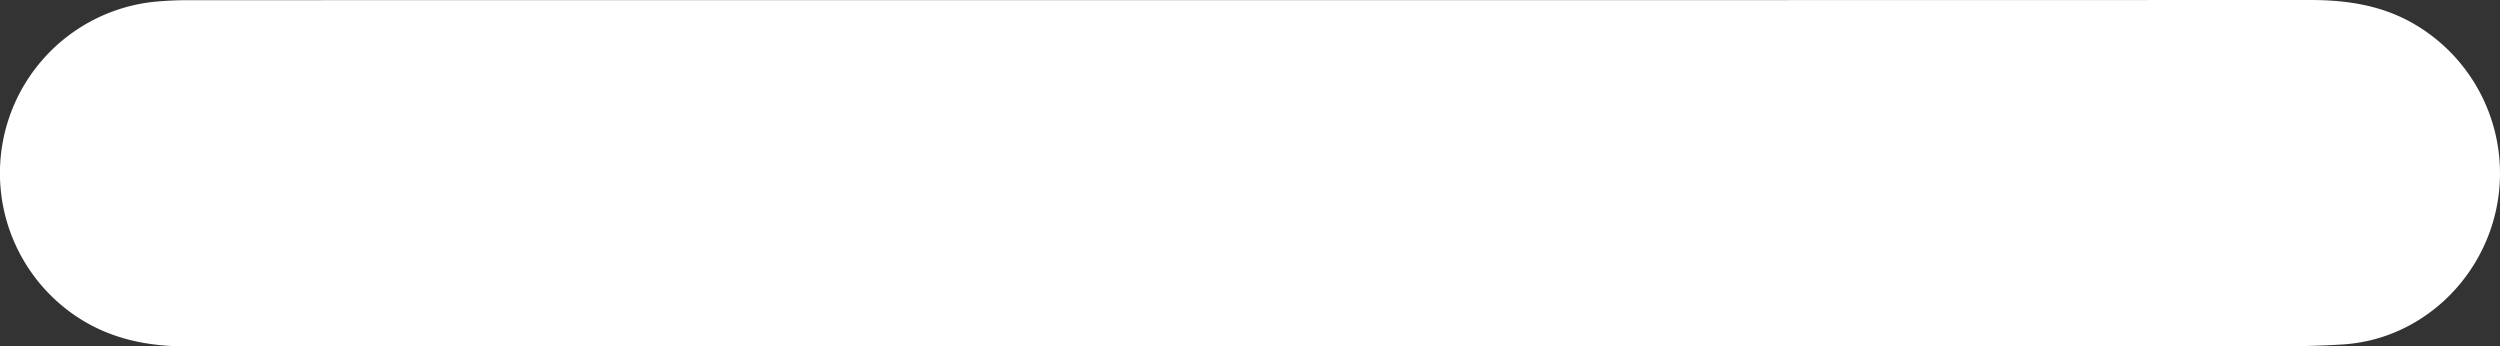 <svg xmlns="http://www.w3.org/2000/svg" viewBox="0 0 2040.29 282.75"><rect x="0" y="0" width="2040.29" height="282.75" fill="#333333" stroke="none"/><defs><style>.cls-1{fill:#fff;}</style></defs><g id="Layer_2" data-name="Layer 2"><g id="Layer_1-2" data-name="Layer 1"><path class="cls-1" d="M1020.2.11q432.43,0,864.87-.11c29.08,0,56.9,3.92,82.72,18.2a141,141,0,0,1,69.41,152.56C2024.34,231,1973.49,277.2,1912.06,281.1c-39.17,2.49-78.59,1.43-117.9,1.43q-821.2.11-1642.4.14c-37,0-70.74-8.51-99.83-32.12A140.69,140.69,0,0,1,125.53,1.48,303.33,303.33,0,0,1,156.87.16Q588.54.05,1020.2.11Z"/></g></g></svg>